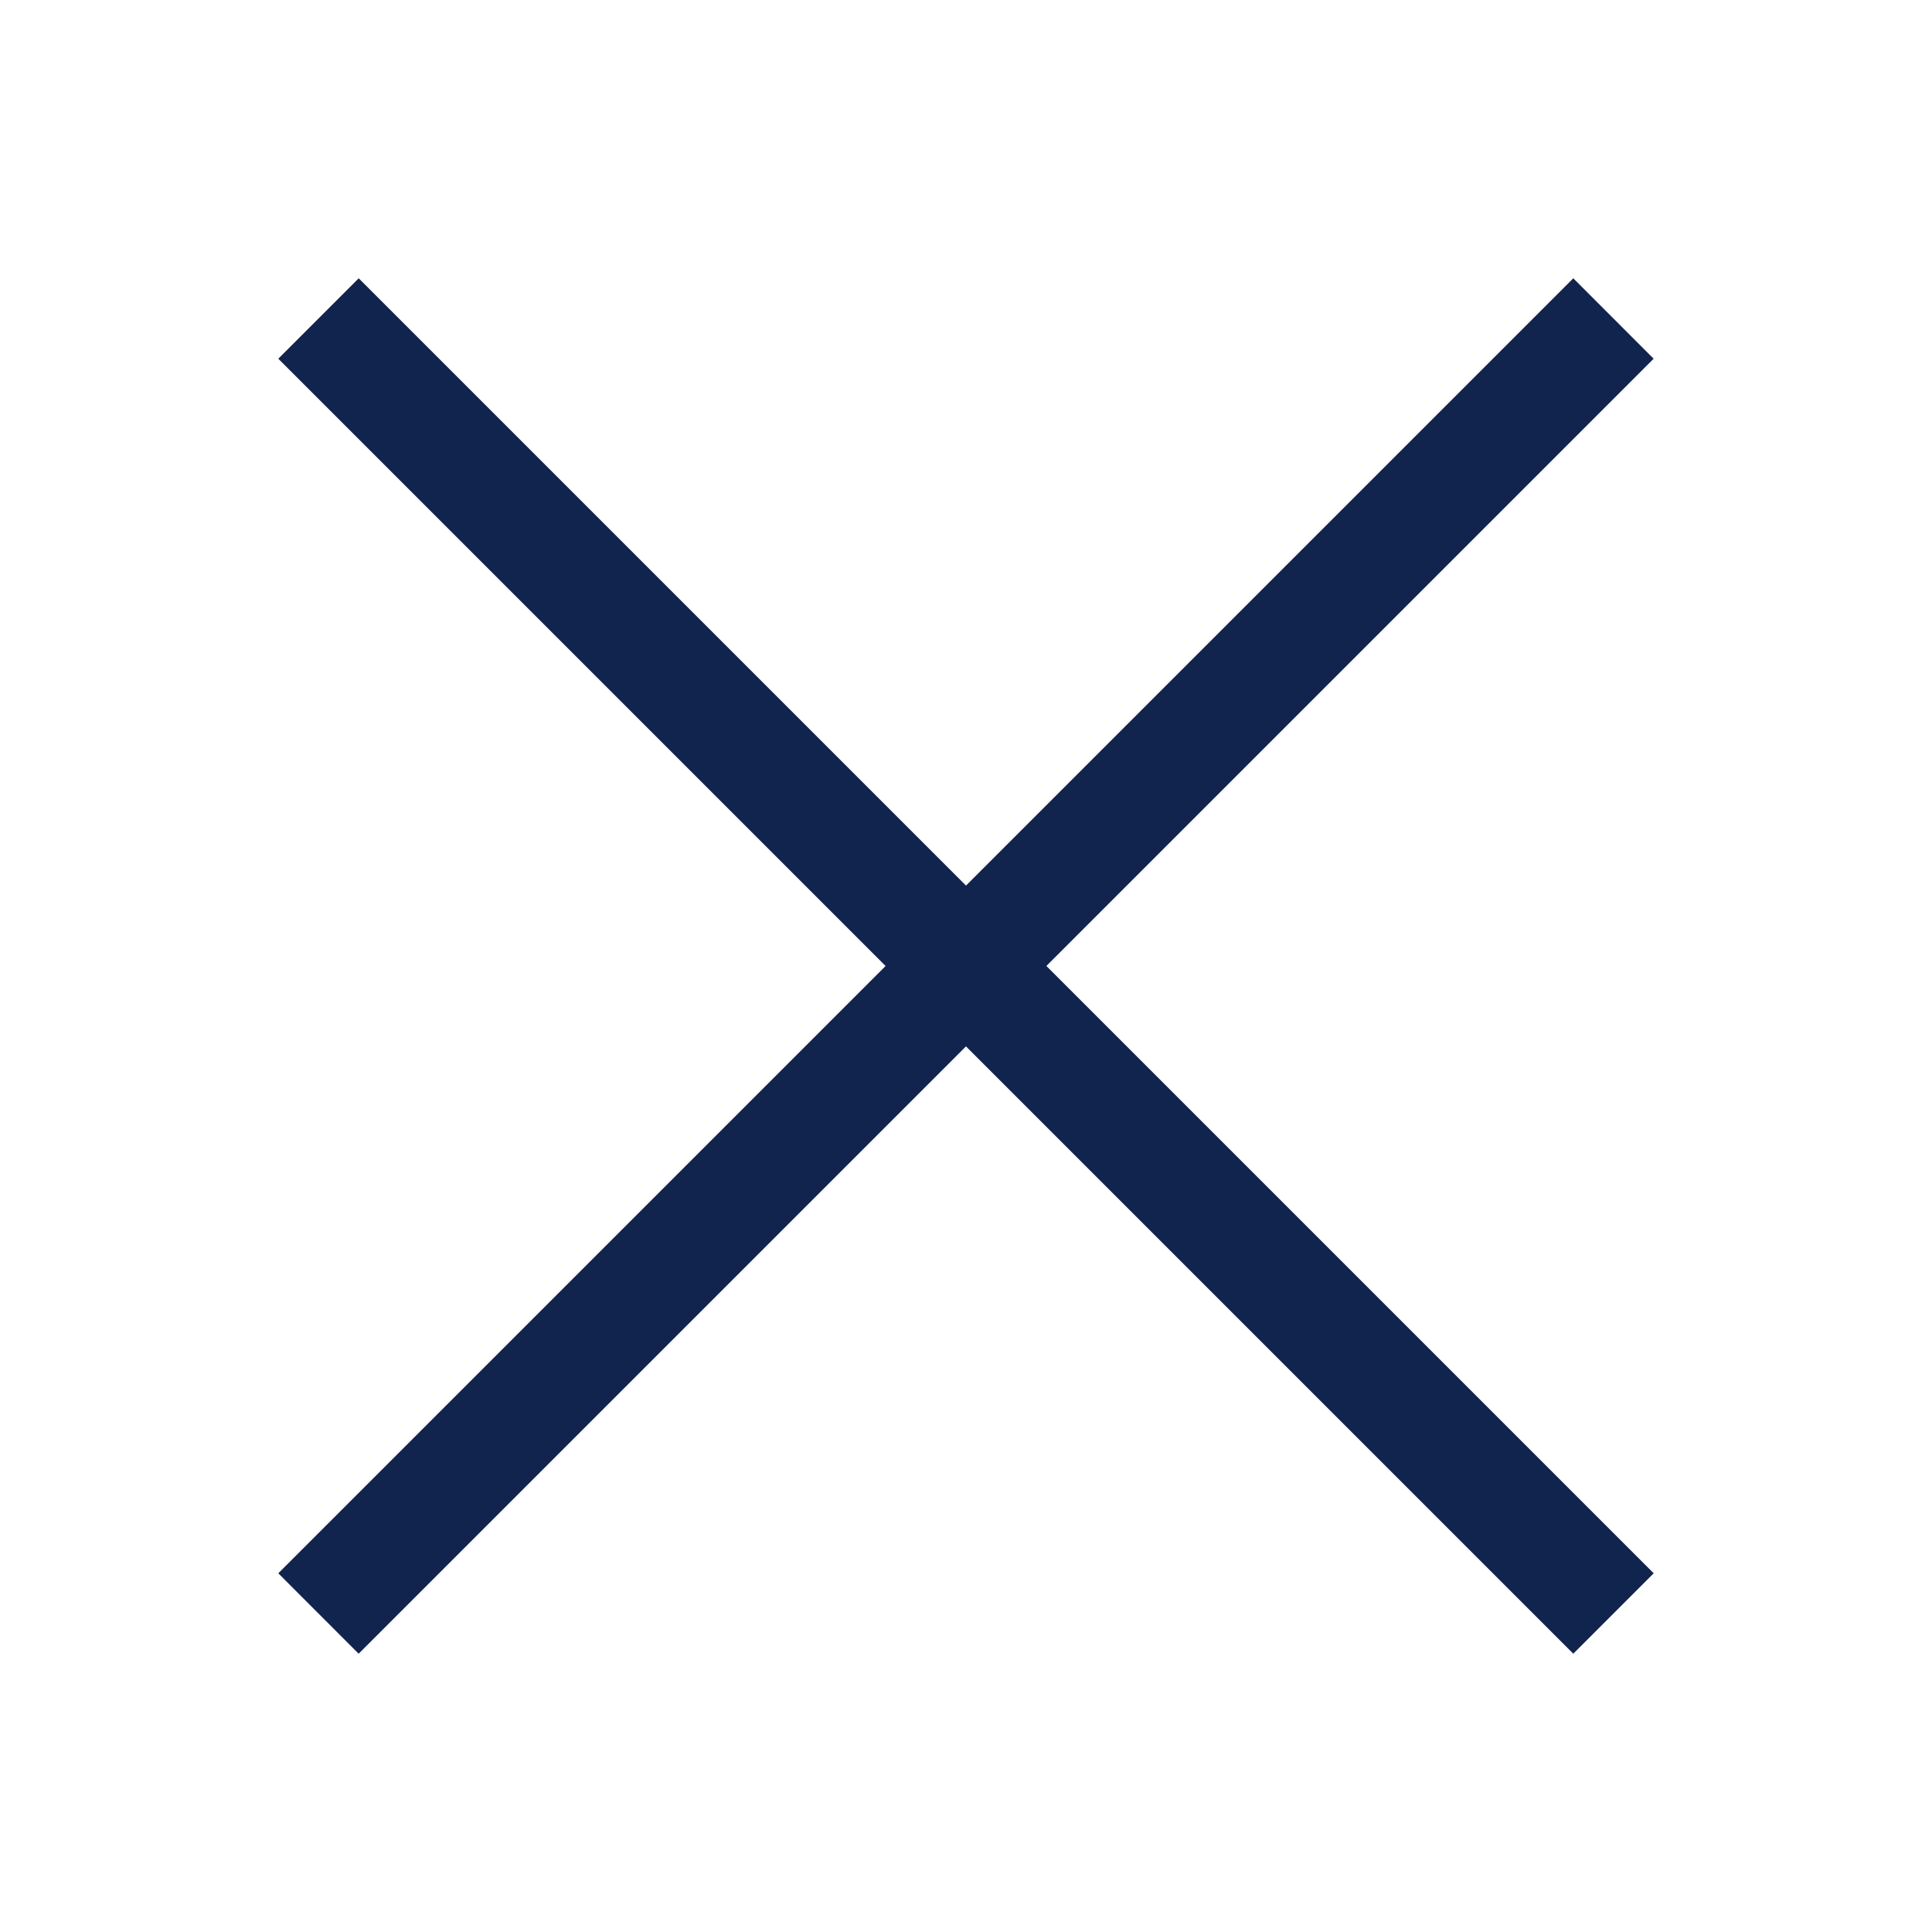 <svg width="24" height="24" viewBox="0 0 24 24" fill="none" xmlns="http://www.w3.org/2000/svg">
<path fill-rule="evenodd" clip-rule="evenodd" d="M4.456 3.457L20.543 19.544L19.544 20.543L3.457 4.456L4.456 3.457Z" fill="#11244D"/>
<path fill-rule="evenodd" clip-rule="evenodd" d="M3.457 19.544L19.544 3.457L20.542 4.456L4.455 20.543L3.457 19.544Z" fill="#11244D"/>
</svg>
